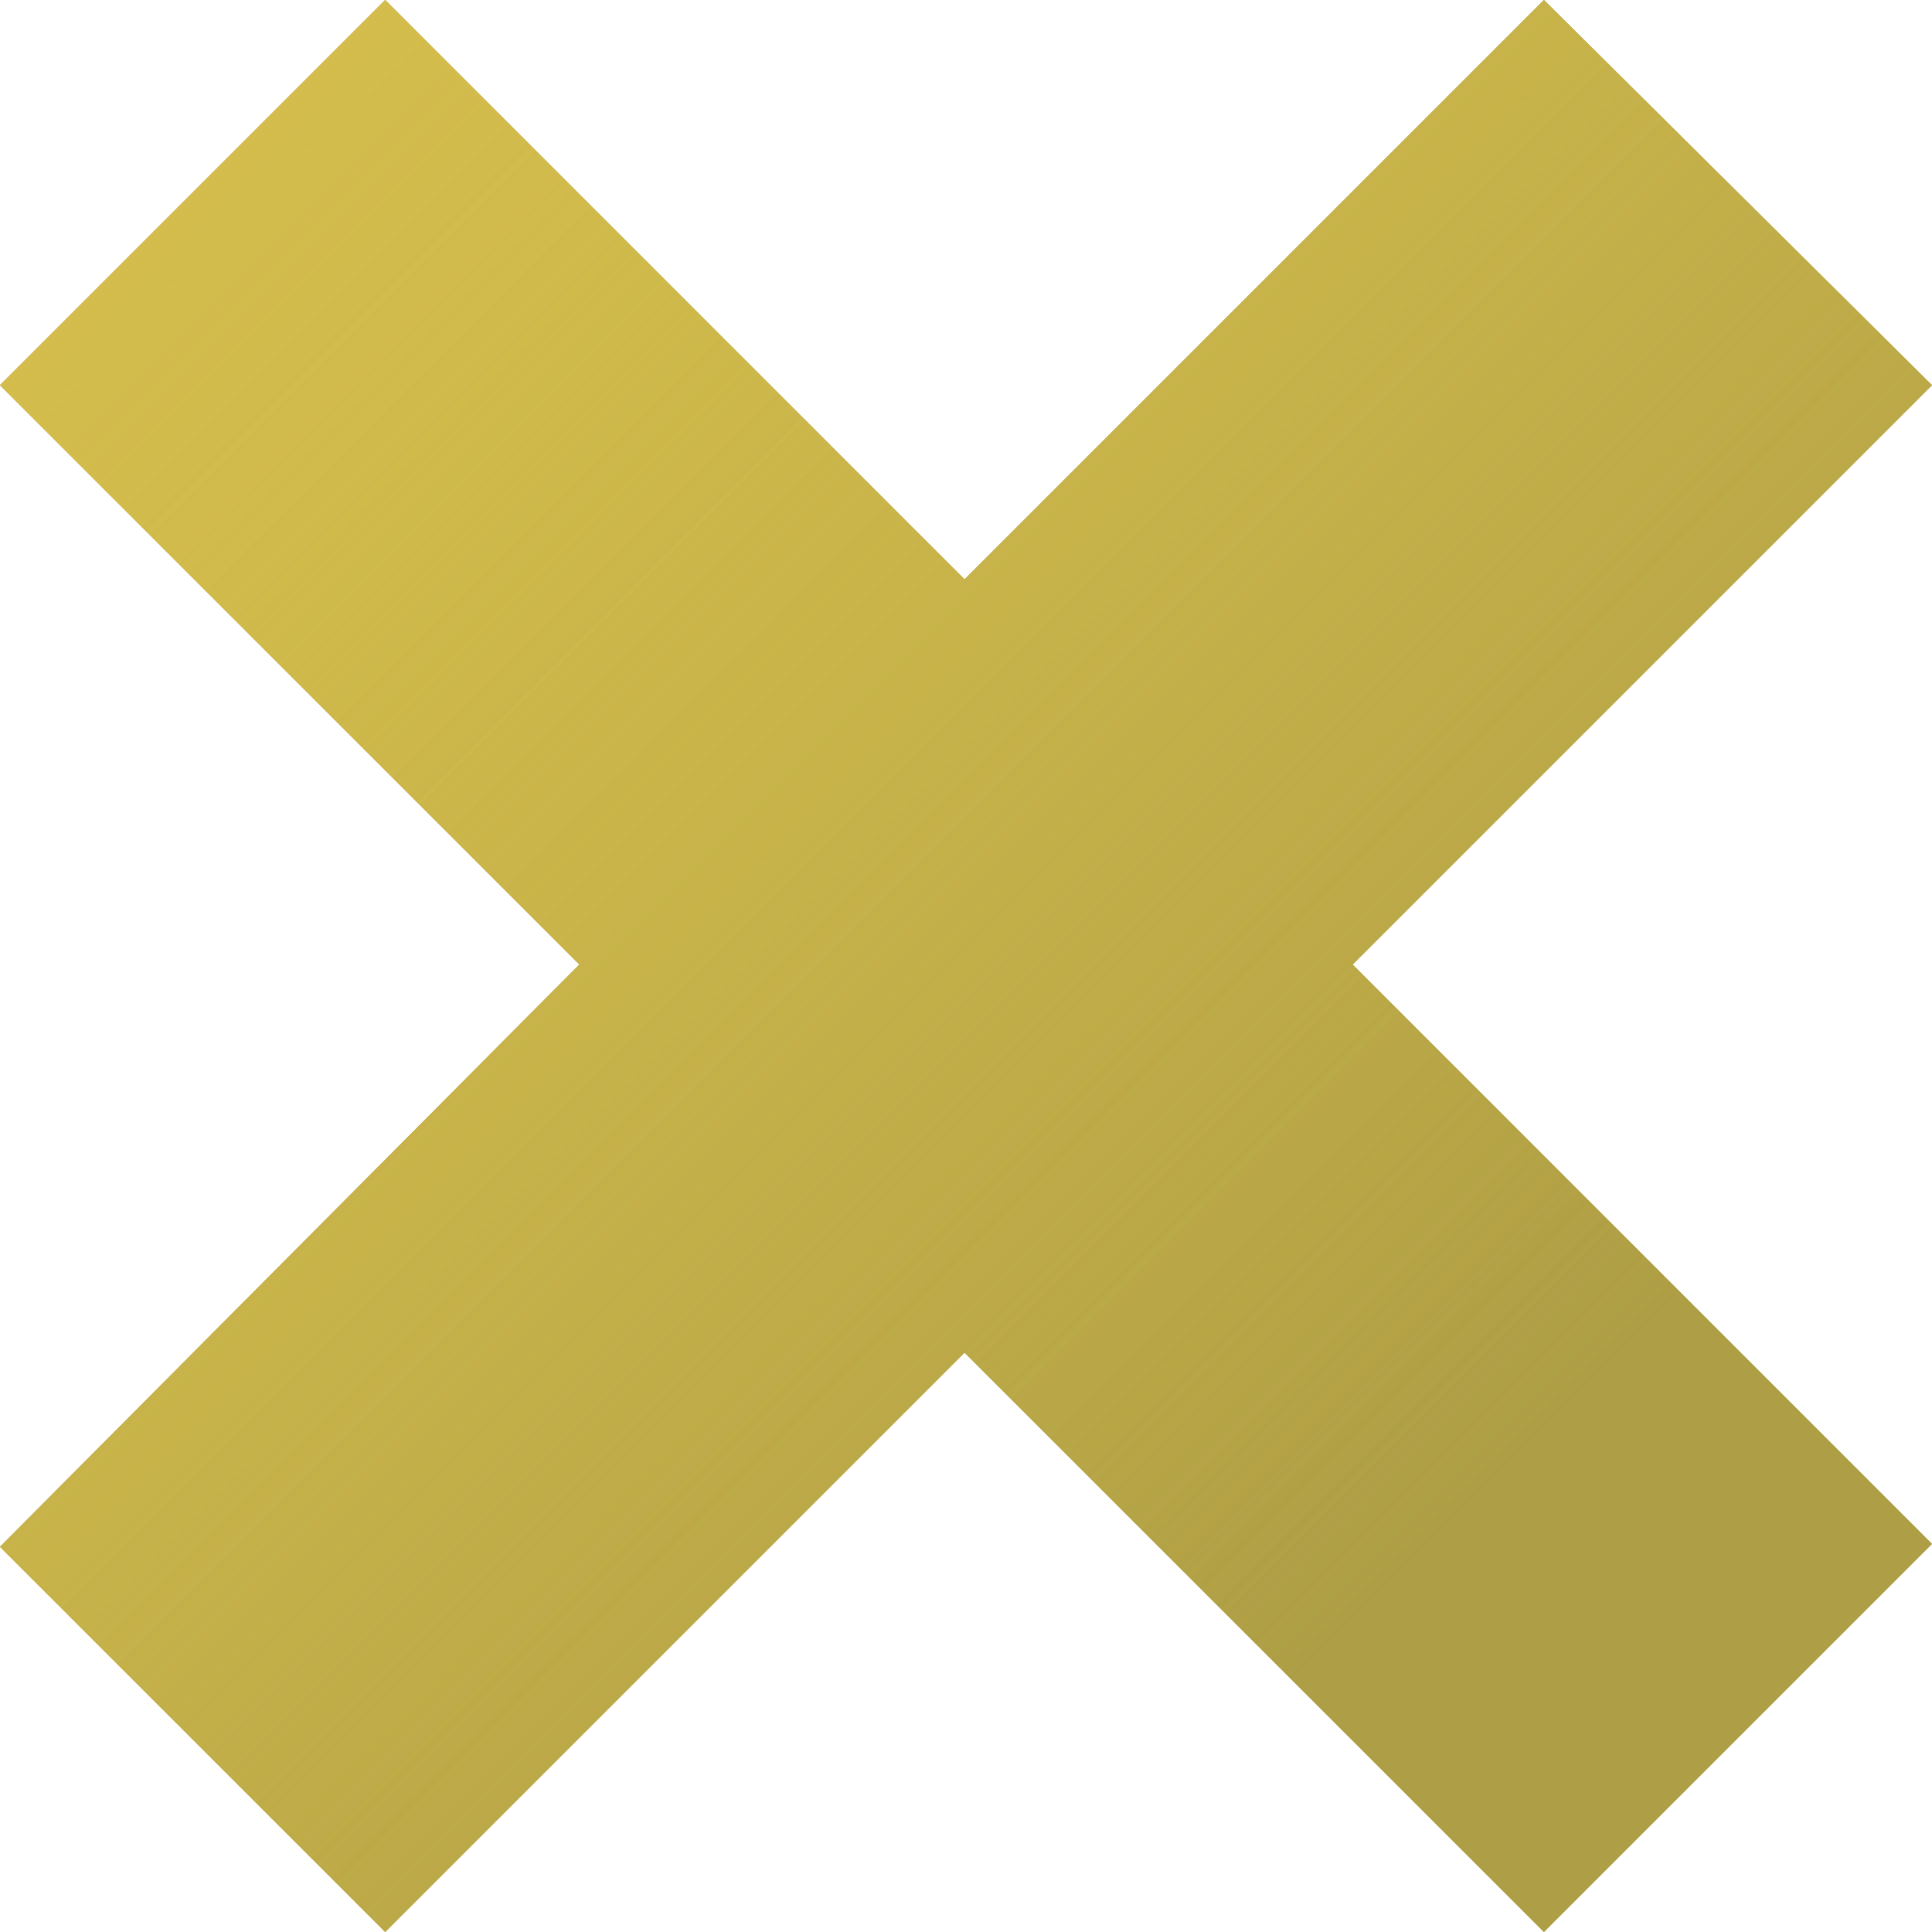 <svg width="8" height="8" viewBox="0 0 8 8" fill="none" xmlns="http://www.w3.org/2000/svg">
<path d="M5.601 3.994L8 6.393L6.393 8L3.994 5.601L1.595 8L0 6.405L2.399 3.994L0 1.595L1.595 0L3.994 2.399L6.393 0L8 1.595L5.601 3.994Z" fill="#AE9E45"/>
<path d="M5.601 3.994L8 6.393L6.393 8L3.994 5.601L1.595 8L0 6.405L2.399 3.994L0 1.595L1.595 0L3.994 2.399L6.393 0L8 1.595L5.601 3.994Z" fill="#AE9E45"/>
<path d="M5.601 3.994L8 6.393L6.393 8L3.994 5.601L1.595 8L0 6.405L2.399 3.994L0 1.595L1.595 0L3.994 2.399L6.393 0L8 1.595L5.601 3.994Z" fill="url(#paint0_linear_836_35344)"/>
<path d="M5.601 3.994L8 6.393L6.393 8L3.994 5.601L1.595 8L0 6.405L2.399 3.994L0 1.595L1.595 0L3.994 2.399L6.393 0L8 1.595L5.601 3.994Z" fill="url(#paint1_linear_836_35344)"/>
<defs>
<linearGradient id="paint0_linear_836_35344" x1="-1.177" y1="-1.177" x2="6.167" y2="6.167" gradientUnits="userSpaceOnUse">
<stop stop-color="#D6BF4C"/>
<stop offset="1" stop-color="#D6BF4C" stop-opacity="0"/>
</linearGradient>
<linearGradient id="paint1_linear_836_35344" x1="-1.177" y1="-1.177" x2="6.167" y2="6.167" gradientUnits="userSpaceOnUse">
<stop stop-color="#D6BF4C"/>
<stop offset="1" stop-color="#D6BF4C" stop-opacity="0"/>
</linearGradient>
</defs>
</svg>
